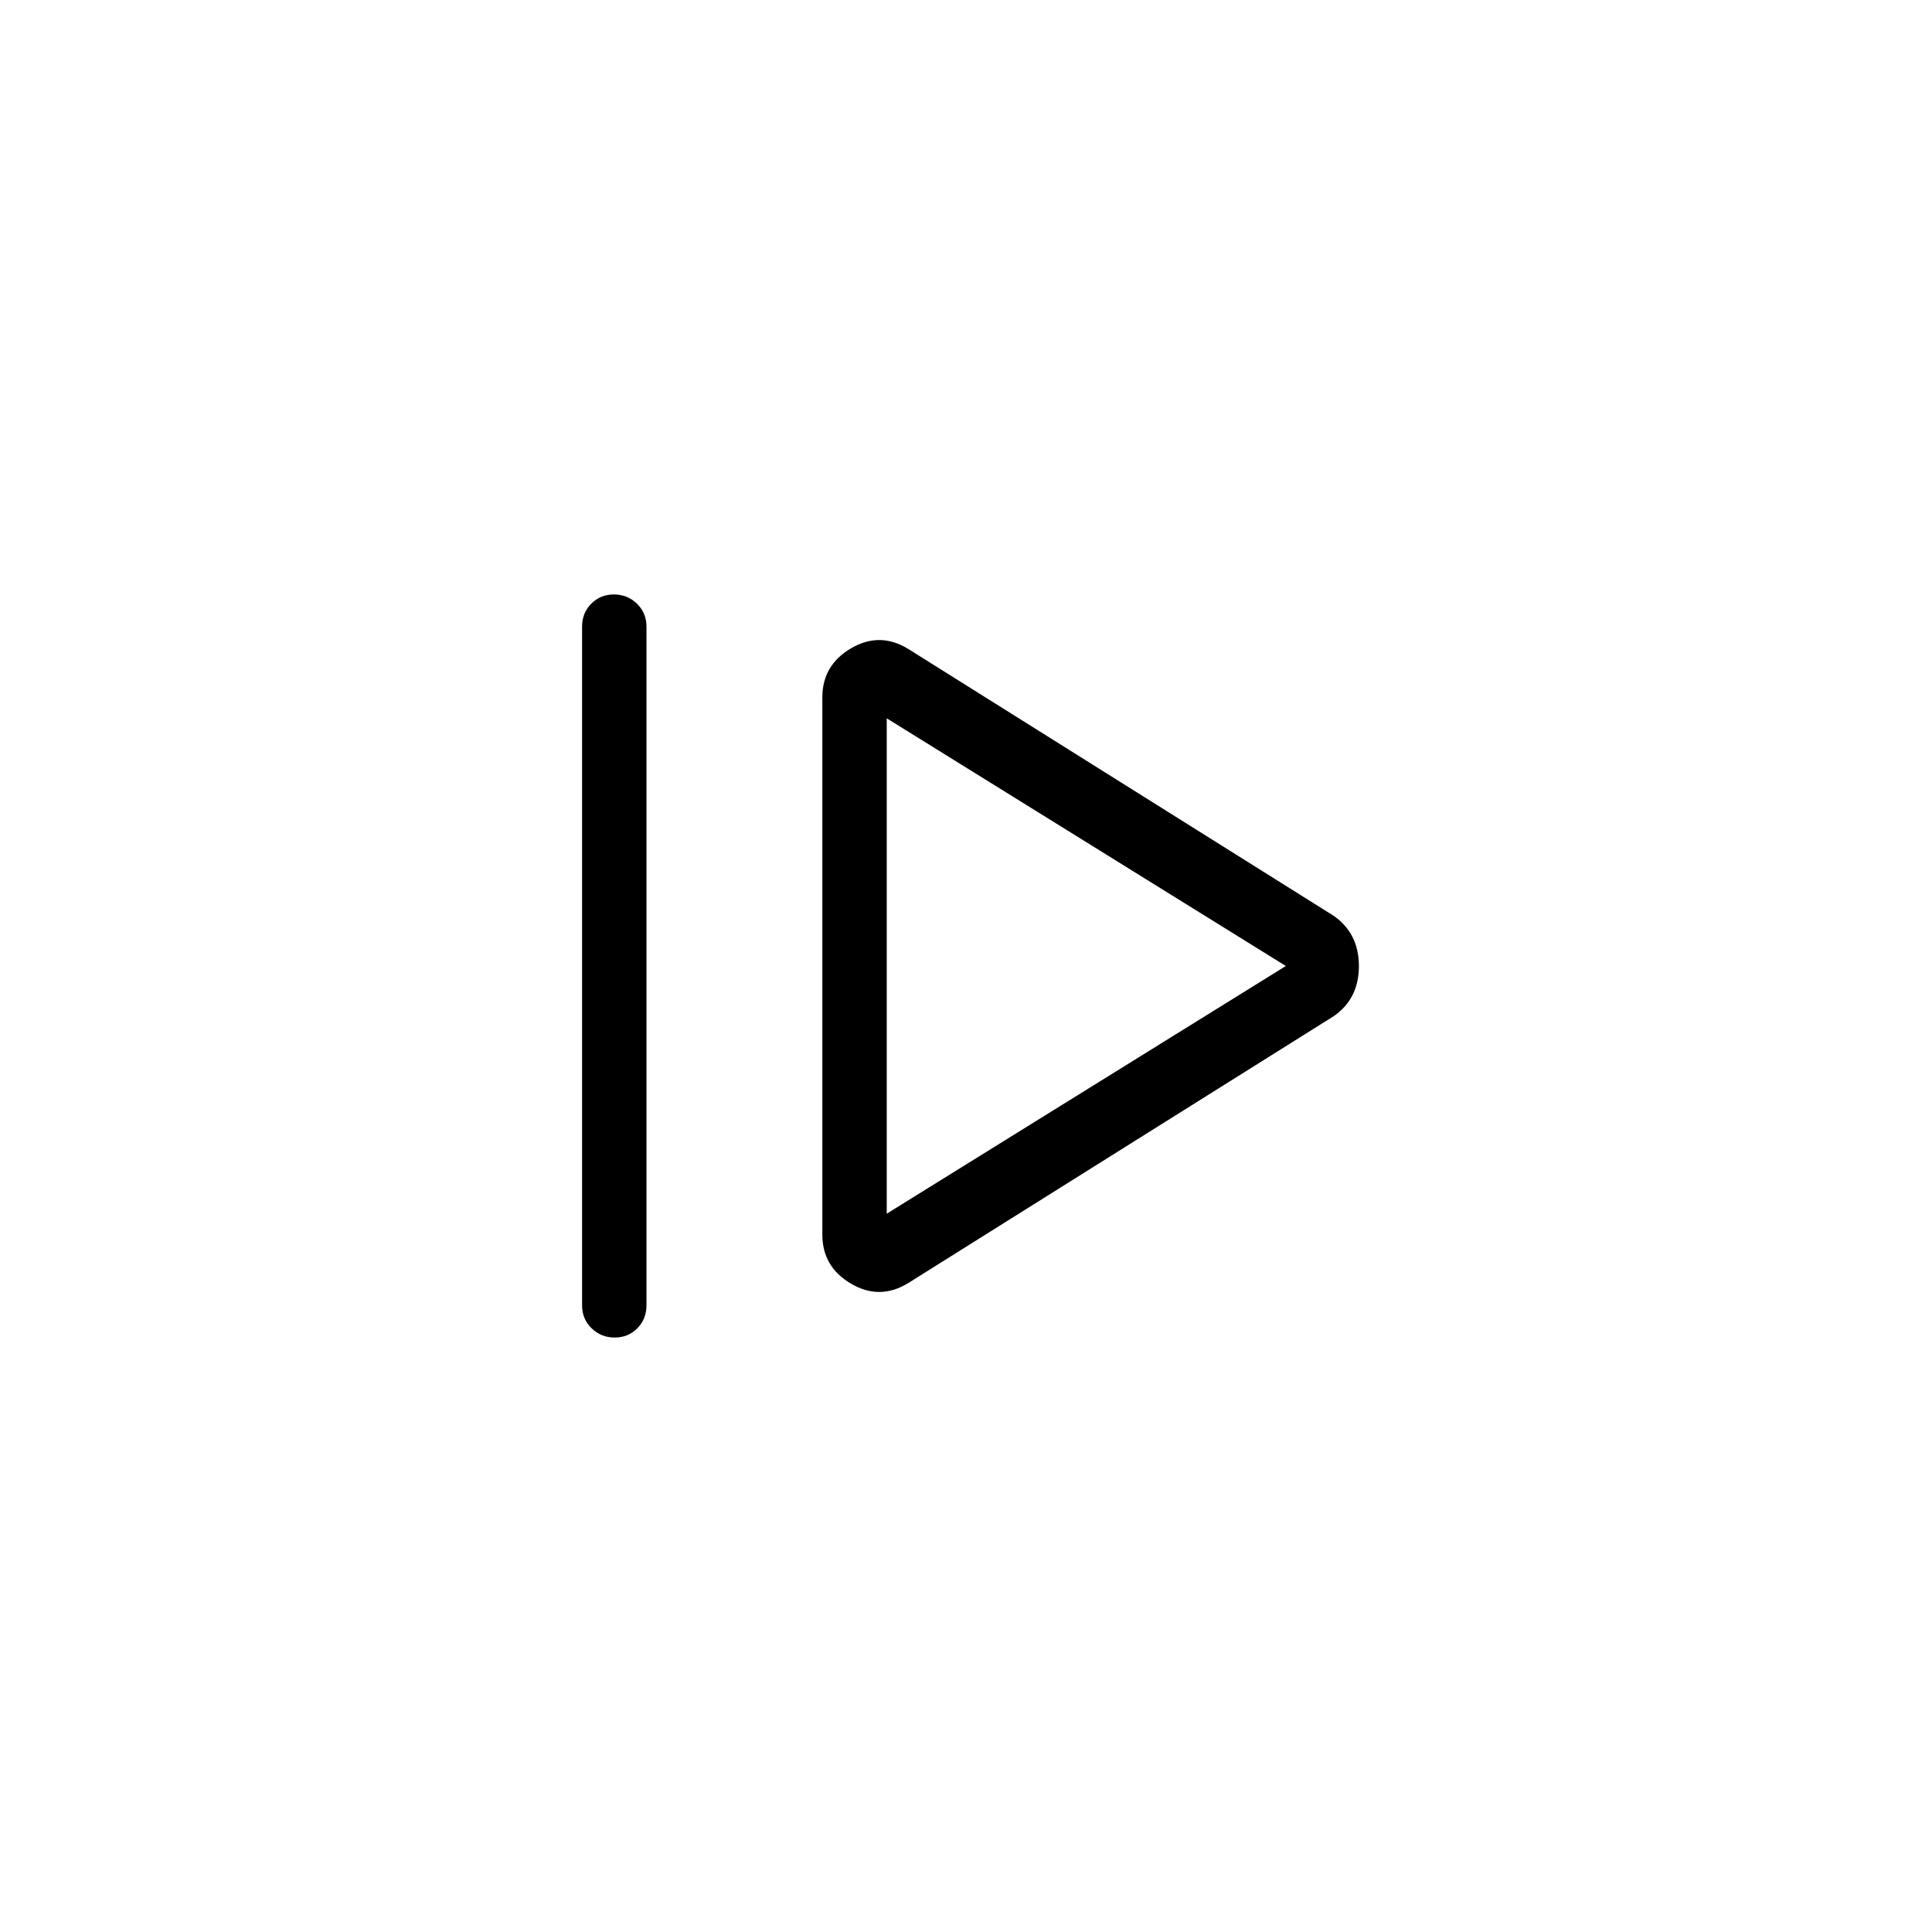 <svg xmlns="http://www.w3.org/2000/svg" height="20" viewBox="0 -960 960 960" width="20"><path d="M289.23-311.384v-337.232q0-6.8 4.548-11.4 4.547-4.6 11.269-4.6t11.453 4.6q4.731 4.6 4.731 11.4v337.232q0 6.8-4.548 11.4-4.547 4.6-11.269 4.6t-11.453-4.6q-4.731-4.6-4.731-11.4Zm162.078-11.077q-14.154 8.692-28.424.325-14.269-8.366-14.269-24.402v-266.924q0-16.036 14.269-24.402 14.27-8.367 28.424.325l211.538 132.693q12.385 8.786 12.385 24.893t-12.385 24.799L451.308-322.461Zm-10.693-34.462L638.923-480 440.615-603.077v246.154Zm0-123.077Z"/></svg>